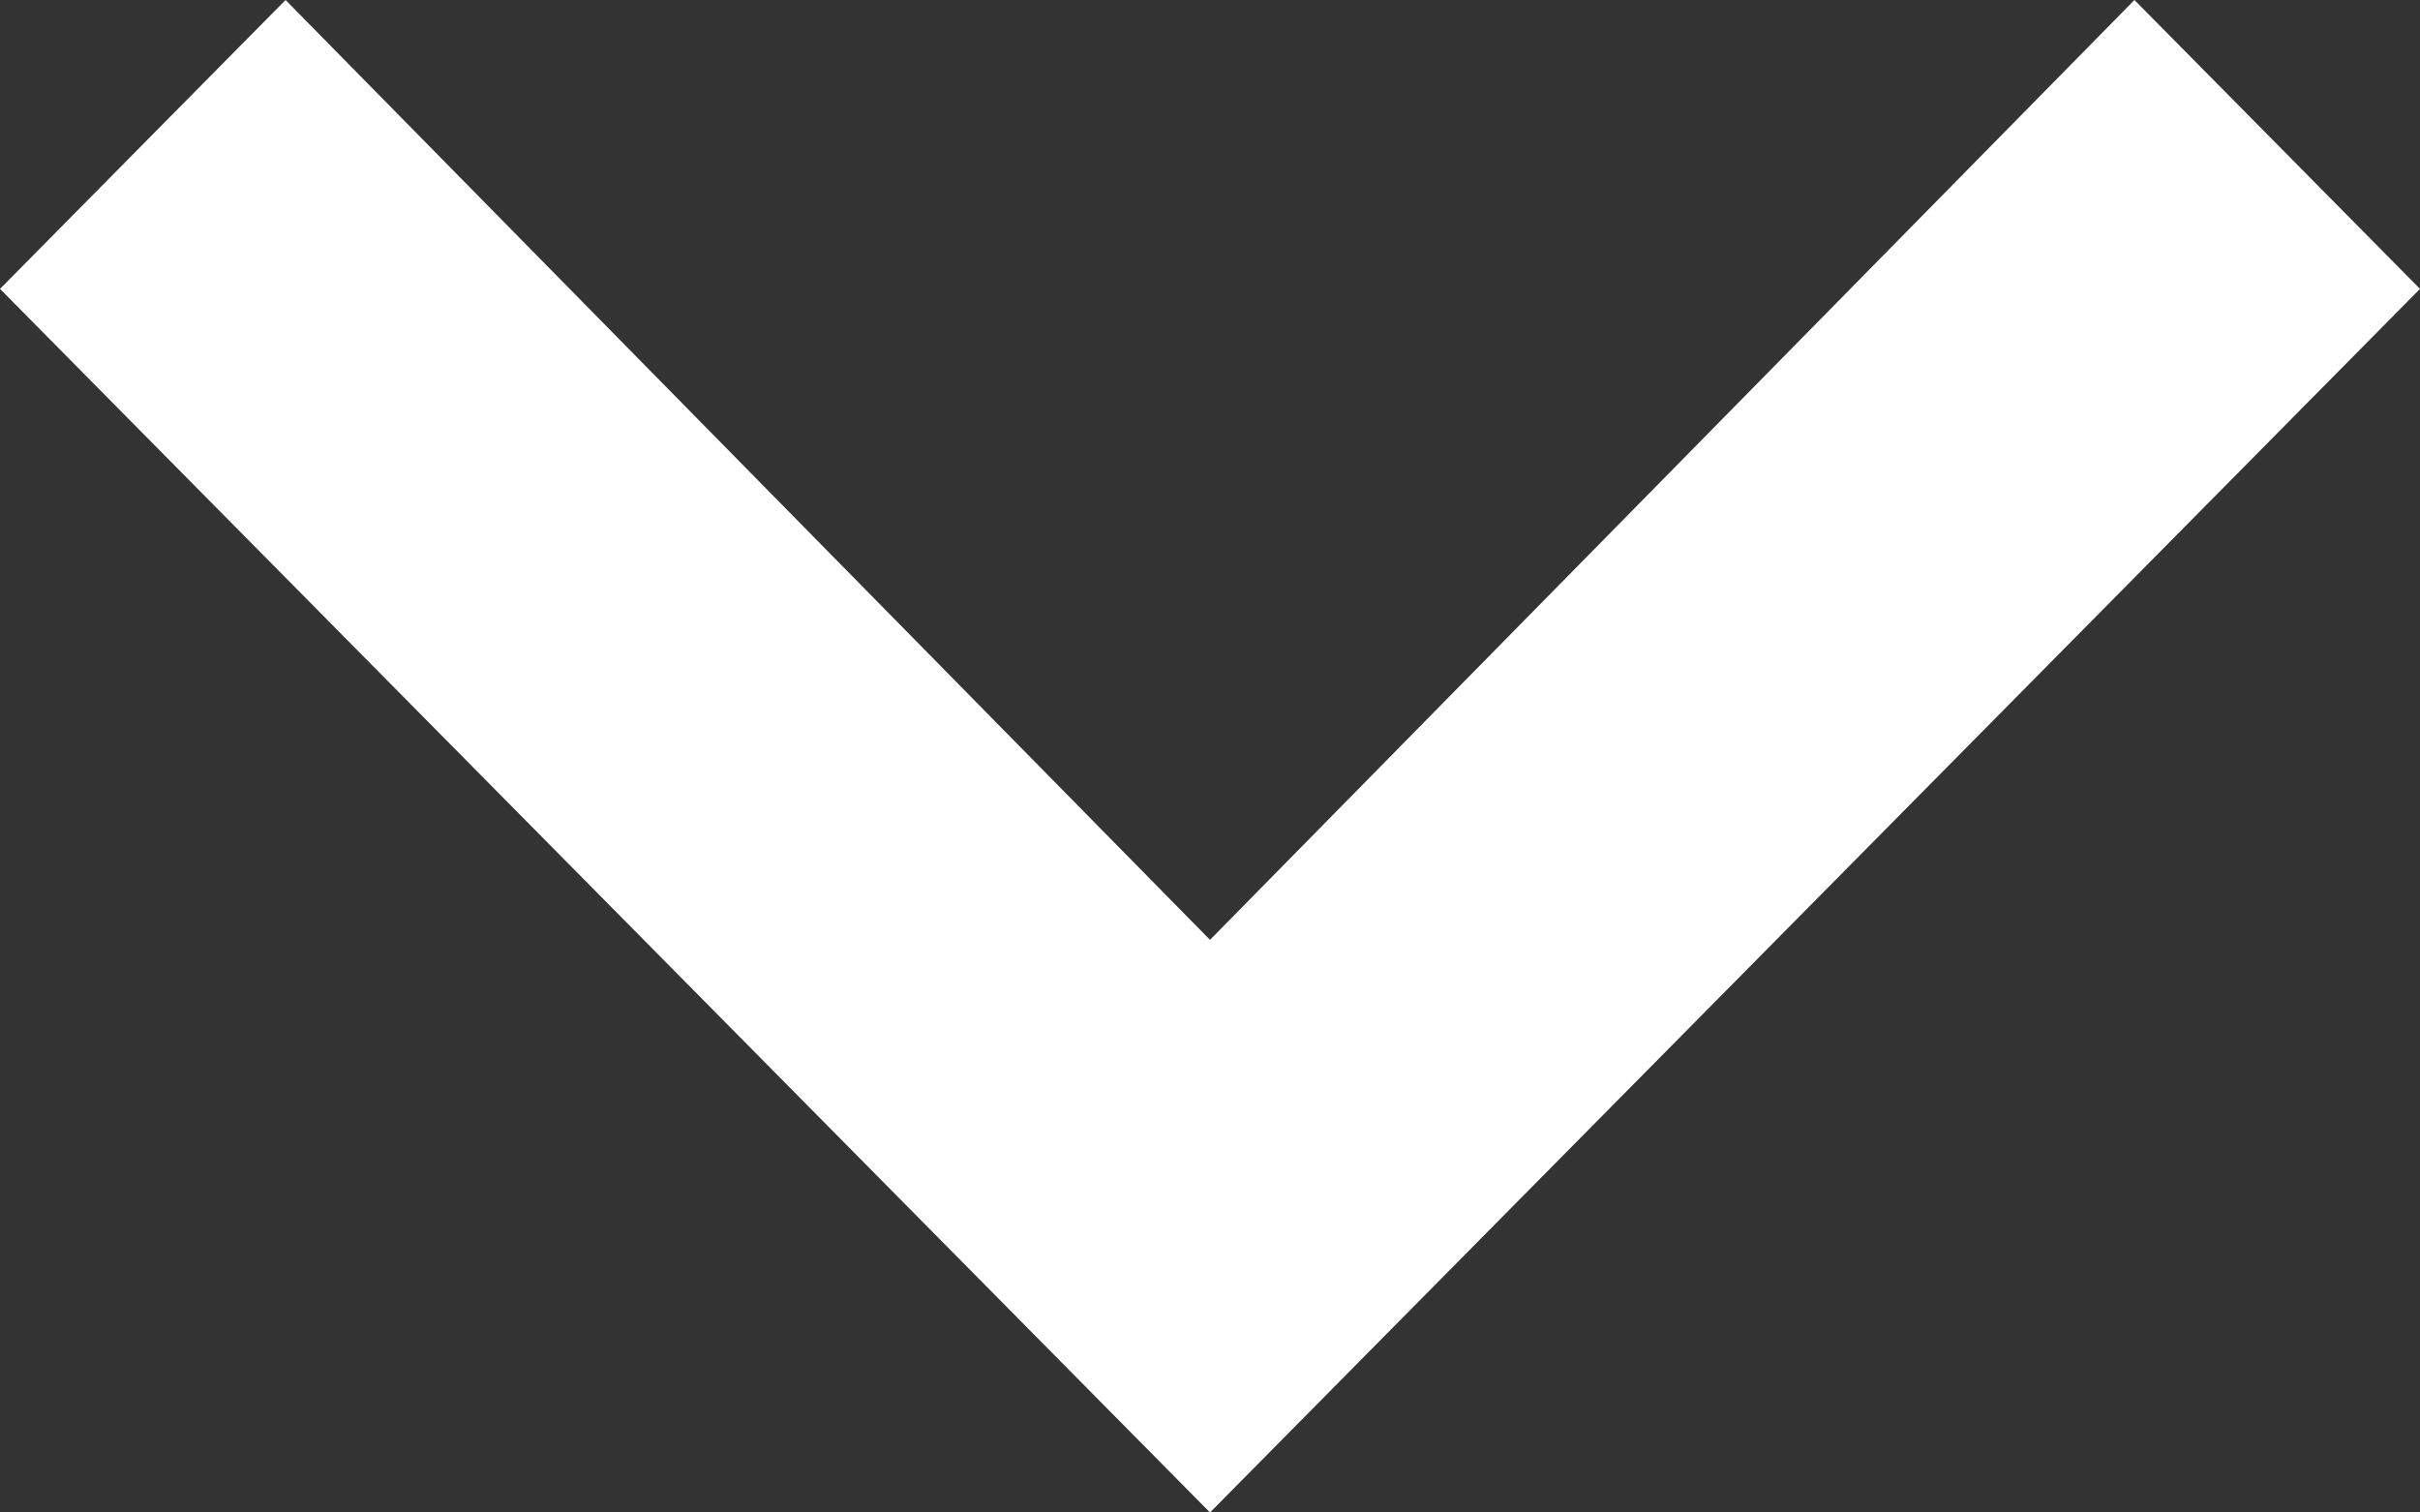 <svg width="8" height="5" viewBox="0 0 8 5" fill="none" xmlns="http://www.w3.org/2000/svg">
<rect x="0" y="0" width="8" height="5" fill="#333333" stroke="none"/>
<path fill-rule="evenodd" clip-rule="evenodd" d="M0.944 0L4 3.107L7.056 0L8 0.955L4 5L0 0.955L0.944 0Z" fill="white"/>
</svg>
